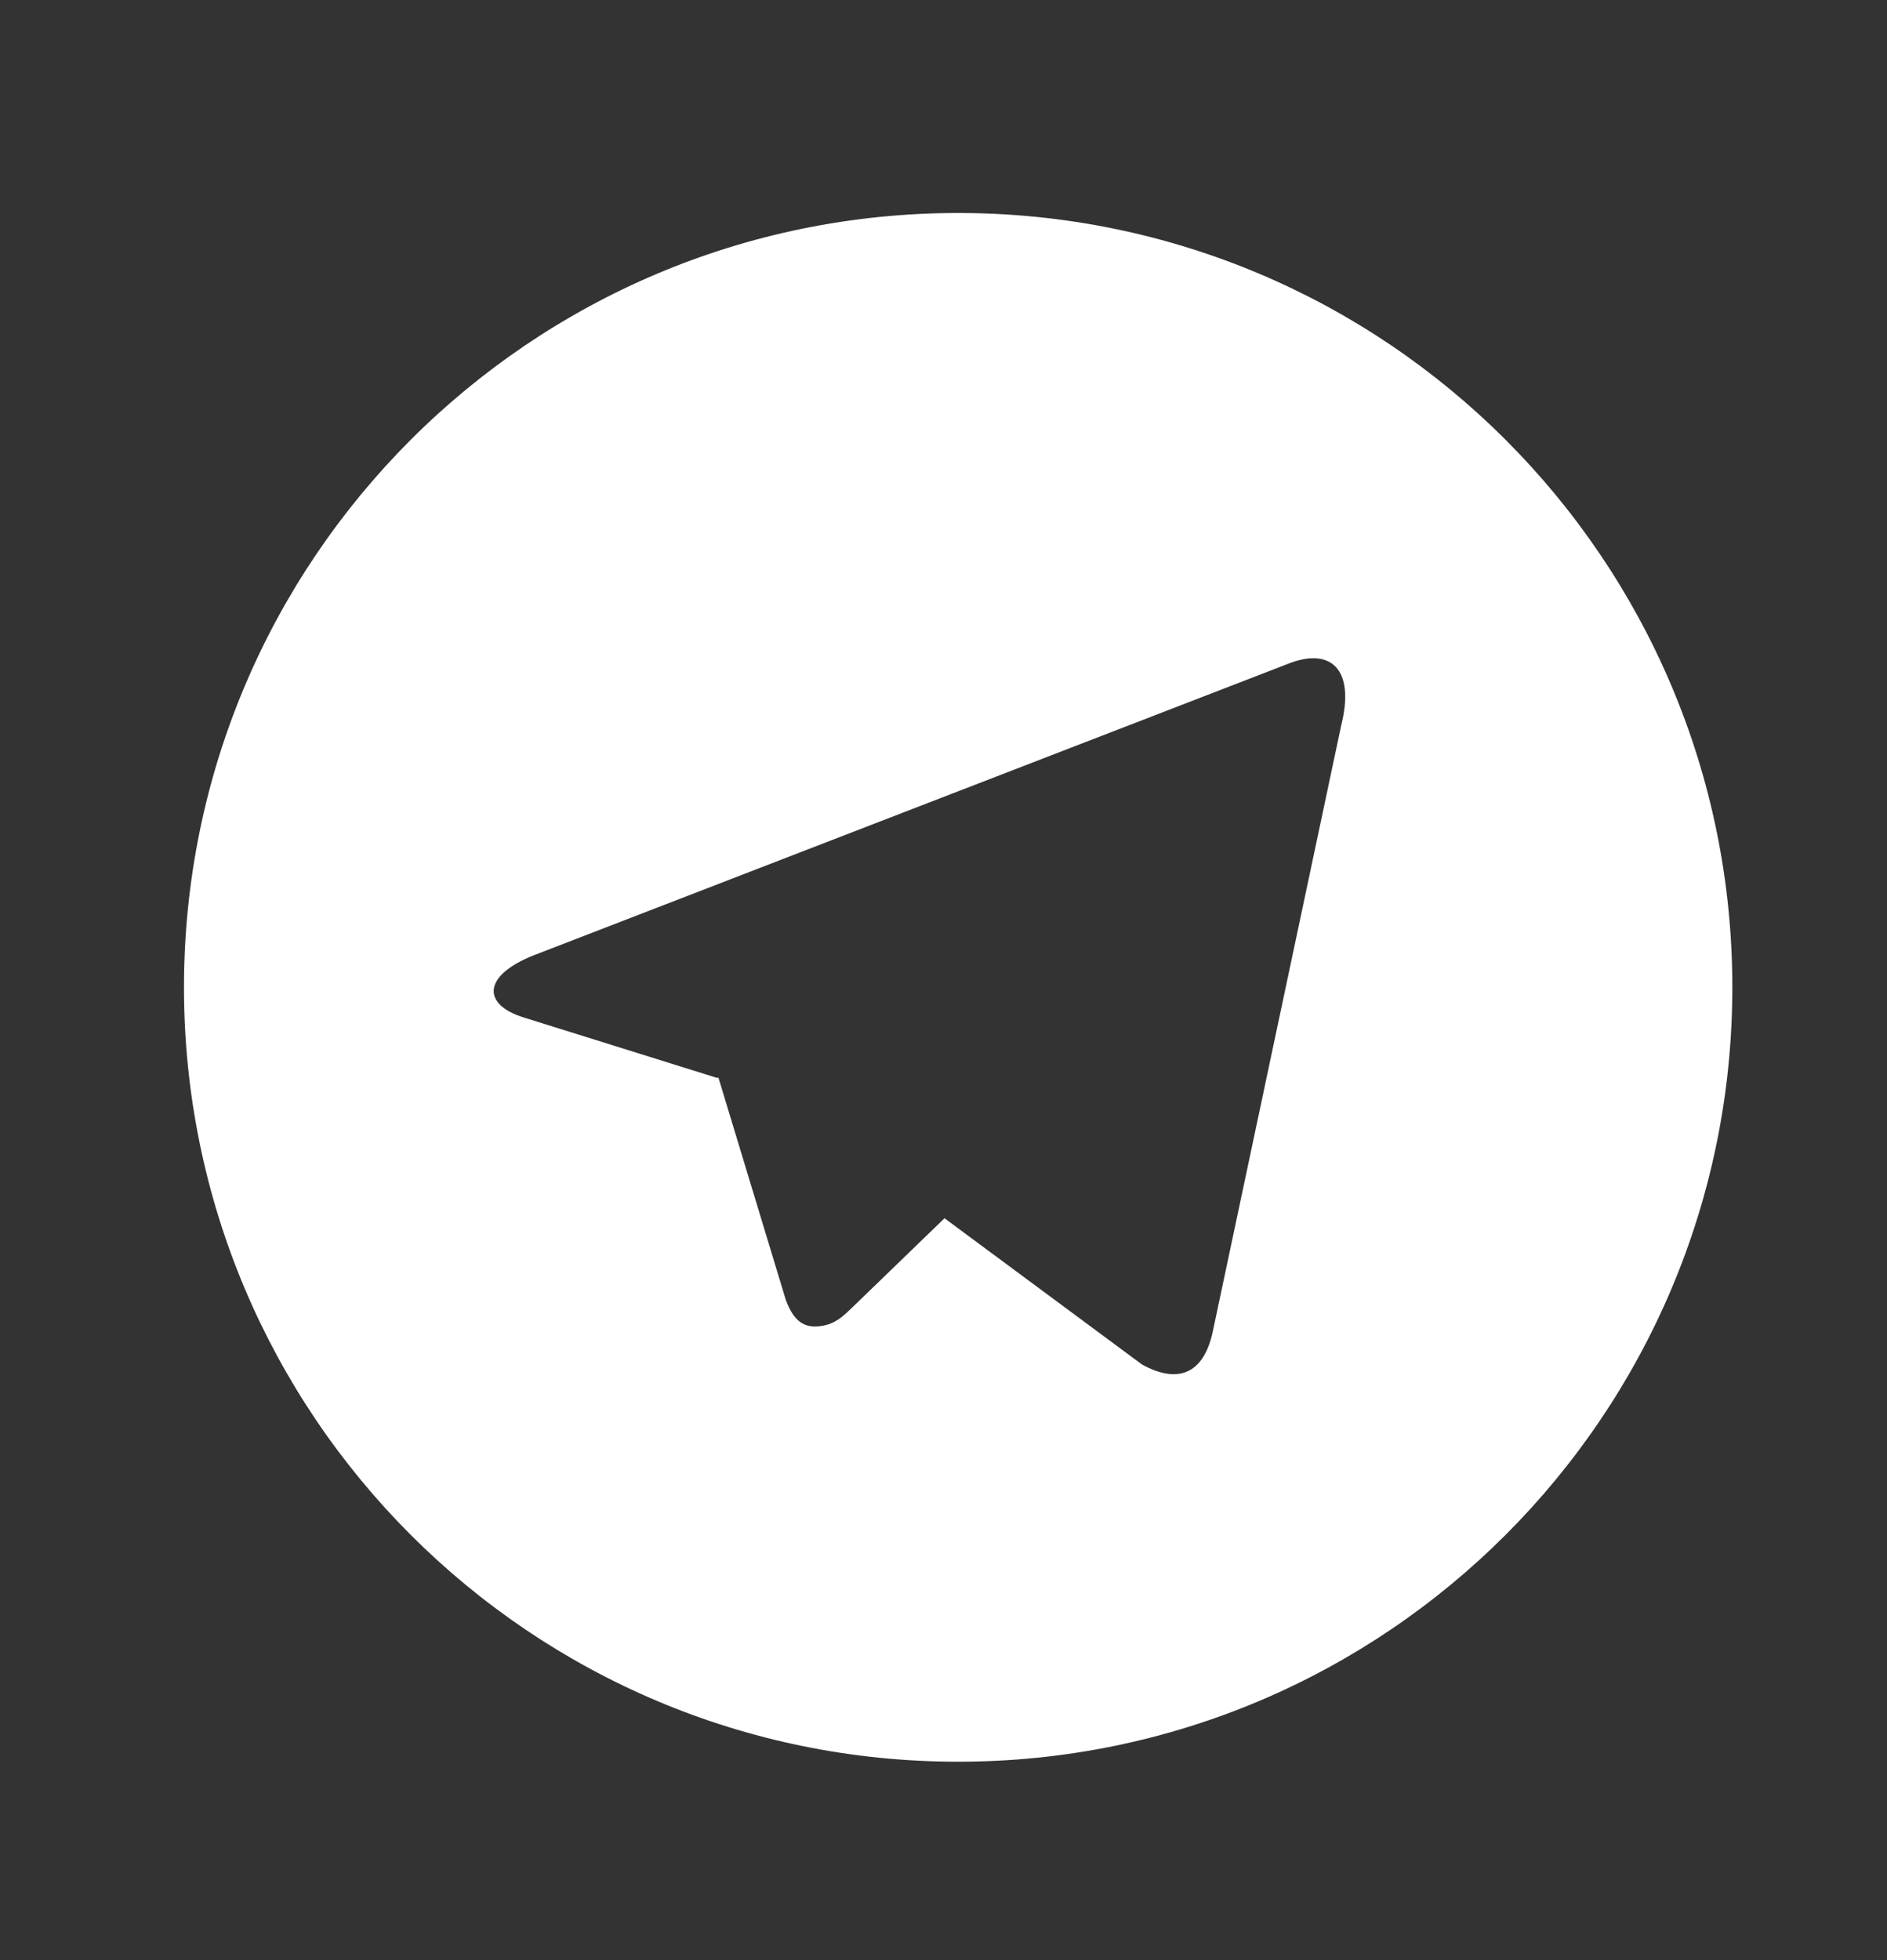 <svg width="26" height="27" viewBox="0 0 26 27" fill="none" xmlns="http://www.w3.org/2000/svg">
<rect x="0" y="0" width="26" height="27" fill="#333333" stroke="none"/>
<g clip-path="url(#clip0_2194_79427)">
<mask id="mask0_2194_79427" style="mask-type:luminance" maskUnits="userSpaceOnUse" x="0" y="0" width="26" height="27">
<rect x="0.4" y="0.801" width="25.6" height="25.6" fill="white"/>
</mask>
<g mask="url(#mask0_2194_79427)">
<path fill-rule="evenodd" clip-rule="evenodd" d="M2.535 13.6C2.535 19.491 7.311 24.267 13.202 24.267C19.093 24.267 23.869 19.491 23.869 13.6C23.869 7.709 19.093 2.934 13.202 2.934C7.311 2.934 2.535 7.709 2.535 13.6ZM9.898 14.841L9.884 14.848V14.849L7.221 14.017C6.645 13.841 6.641 13.444 7.349 13.161L17.731 9.15C18.334 8.903 18.675 9.214 18.48 9.991L16.712 18.334C16.588 18.927 16.231 19.069 15.734 18.795L13.014 16.781L11.747 18.006C11.742 18.01 11.737 18.015 11.733 18.019C11.608 18.139 11.503 18.24 11.31 18.266C11.11 18.294 10.946 18.234 10.826 17.902L9.898 14.841Z" fill="white"/>
</g>
</g>
<defs>
<clipPath id="clip0_2194_79427">
<rect width="25.6" height="25.6" fill="white" transform="translate(0.4 0.801)"/>
</clipPath>
</defs>
</svg>
